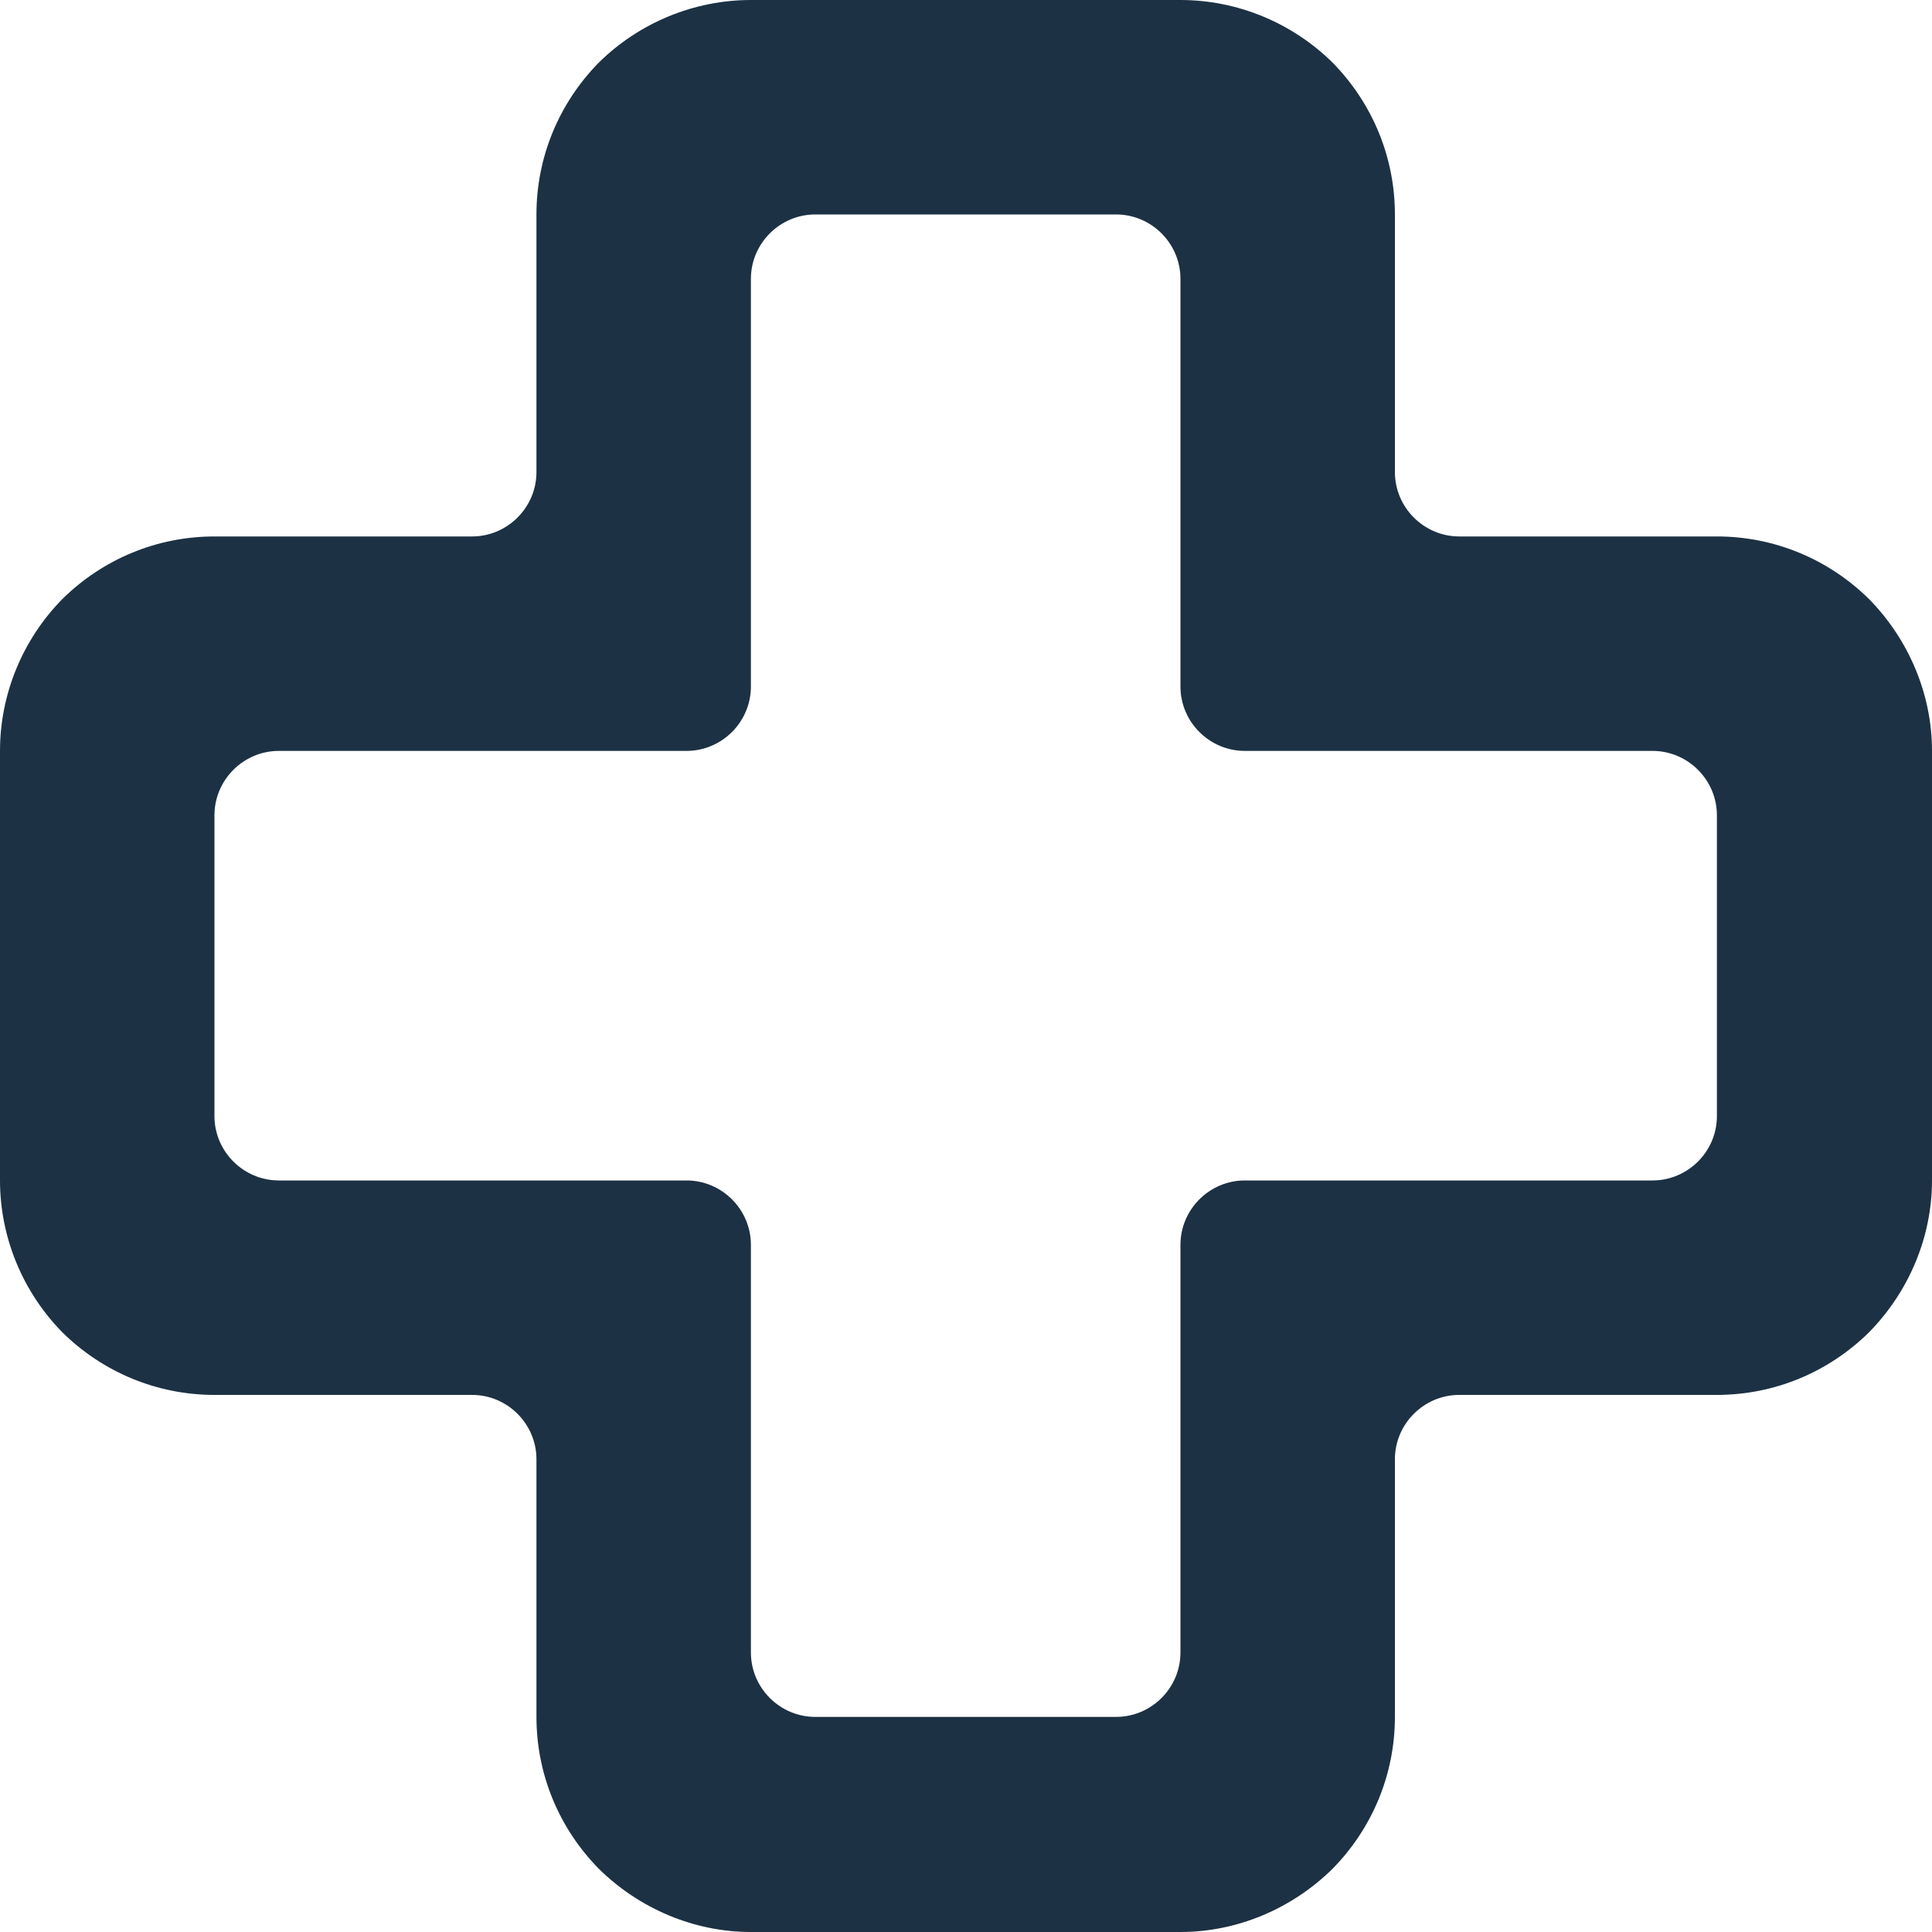 <svg width="30" height="30" viewBox="0 0 30 30" fill="none" xmlns="http://www.w3.org/2000/svg" xmlns:xlink="http://www.w3.org/1999/xlink">
	<desc>
			Created with Pixso.
	</desc>
	<defs/>
	<rect id="Icon Big" rx="-0.5" width="29" height="29" transform="translate(0.5 0.5)" fill="#FFFFFF" fill-opacity="0"/>
	<path id="Vector" d="M8.33 3.33C8.33 2.44 8.68 1.6 9.3 0.97C9.93 0.35 10.78 0 11.66 0L18.33 0C19.21 0 20.06 0.35 20.69 0.97C21.31 1.6 21.66 2.44 21.66 3.33L21.66 7.33C21.66 7.88 22.11 8.33 22.66 8.33L26.66 8.33C27.55 8.33 28.39 8.68 29.02 9.3C29.64 9.93 30 10.78 30 11.66L30 18.33C30 19.21 29.64 20.06 29.02 20.69C28.39 21.31 27.55 21.66 26.66 21.66L22.66 21.66C22.11 21.66 21.66 22.11 21.66 22.66L21.66 26.66C21.66 27.55 21.31 28.39 20.69 29.02C20.06 29.64 19.21 30 18.33 30L11.66 30C10.78 30 9.93 29.64 9.3 29.02C8.68 28.39 8.33 27.55 8.33 26.66L8.33 22.66C8.33 22.11 7.88 21.66 7.33 21.66L3.33 21.66C2.44 21.66 1.6 21.31 0.97 20.69C0.35 20.06 0 19.21 0 18.33L0 11.66C0 10.78 0.35 9.93 0.97 9.3C1.6 8.68 2.44 8.33 3.33 8.33L7.33 8.33C7.88 8.33 8.33 7.88 8.33 7.33L8.33 3.33ZM17.33 3.33L12.66 3.33C12.11 3.33 11.66 3.78 11.66 4.33L11.66 10.66C11.66 11.21 11.21 11.66 10.66 11.66L4.33 11.66C3.78 11.66 3.33 12.11 3.33 12.66L3.33 17.33C3.33 17.88 3.78 18.33 4.33 18.33L10.66 18.33C11.21 18.33 11.66 18.78 11.66 19.33L11.66 25.66C11.66 26.21 12.11 26.66 12.66 26.66L17.33 26.66C17.88 26.66 18.33 26.21 18.33 25.66L18.33 19.33C18.33 18.78 18.78 18.33 19.33 18.33L25.66 18.33C26.21 18.33 26.66 17.88 26.66 17.33L26.66 12.66C26.66 12.11 26.21 11.66 25.66 11.66L19.33 11.66C18.78 11.66 18.33 11.21 18.33 10.66L18.33 4.33C18.33 3.78 17.88 3.33 17.33 3.33Z" fill="#1C3144" fill-opacity="1" fill-rule="evenodd"/>
</svg>
